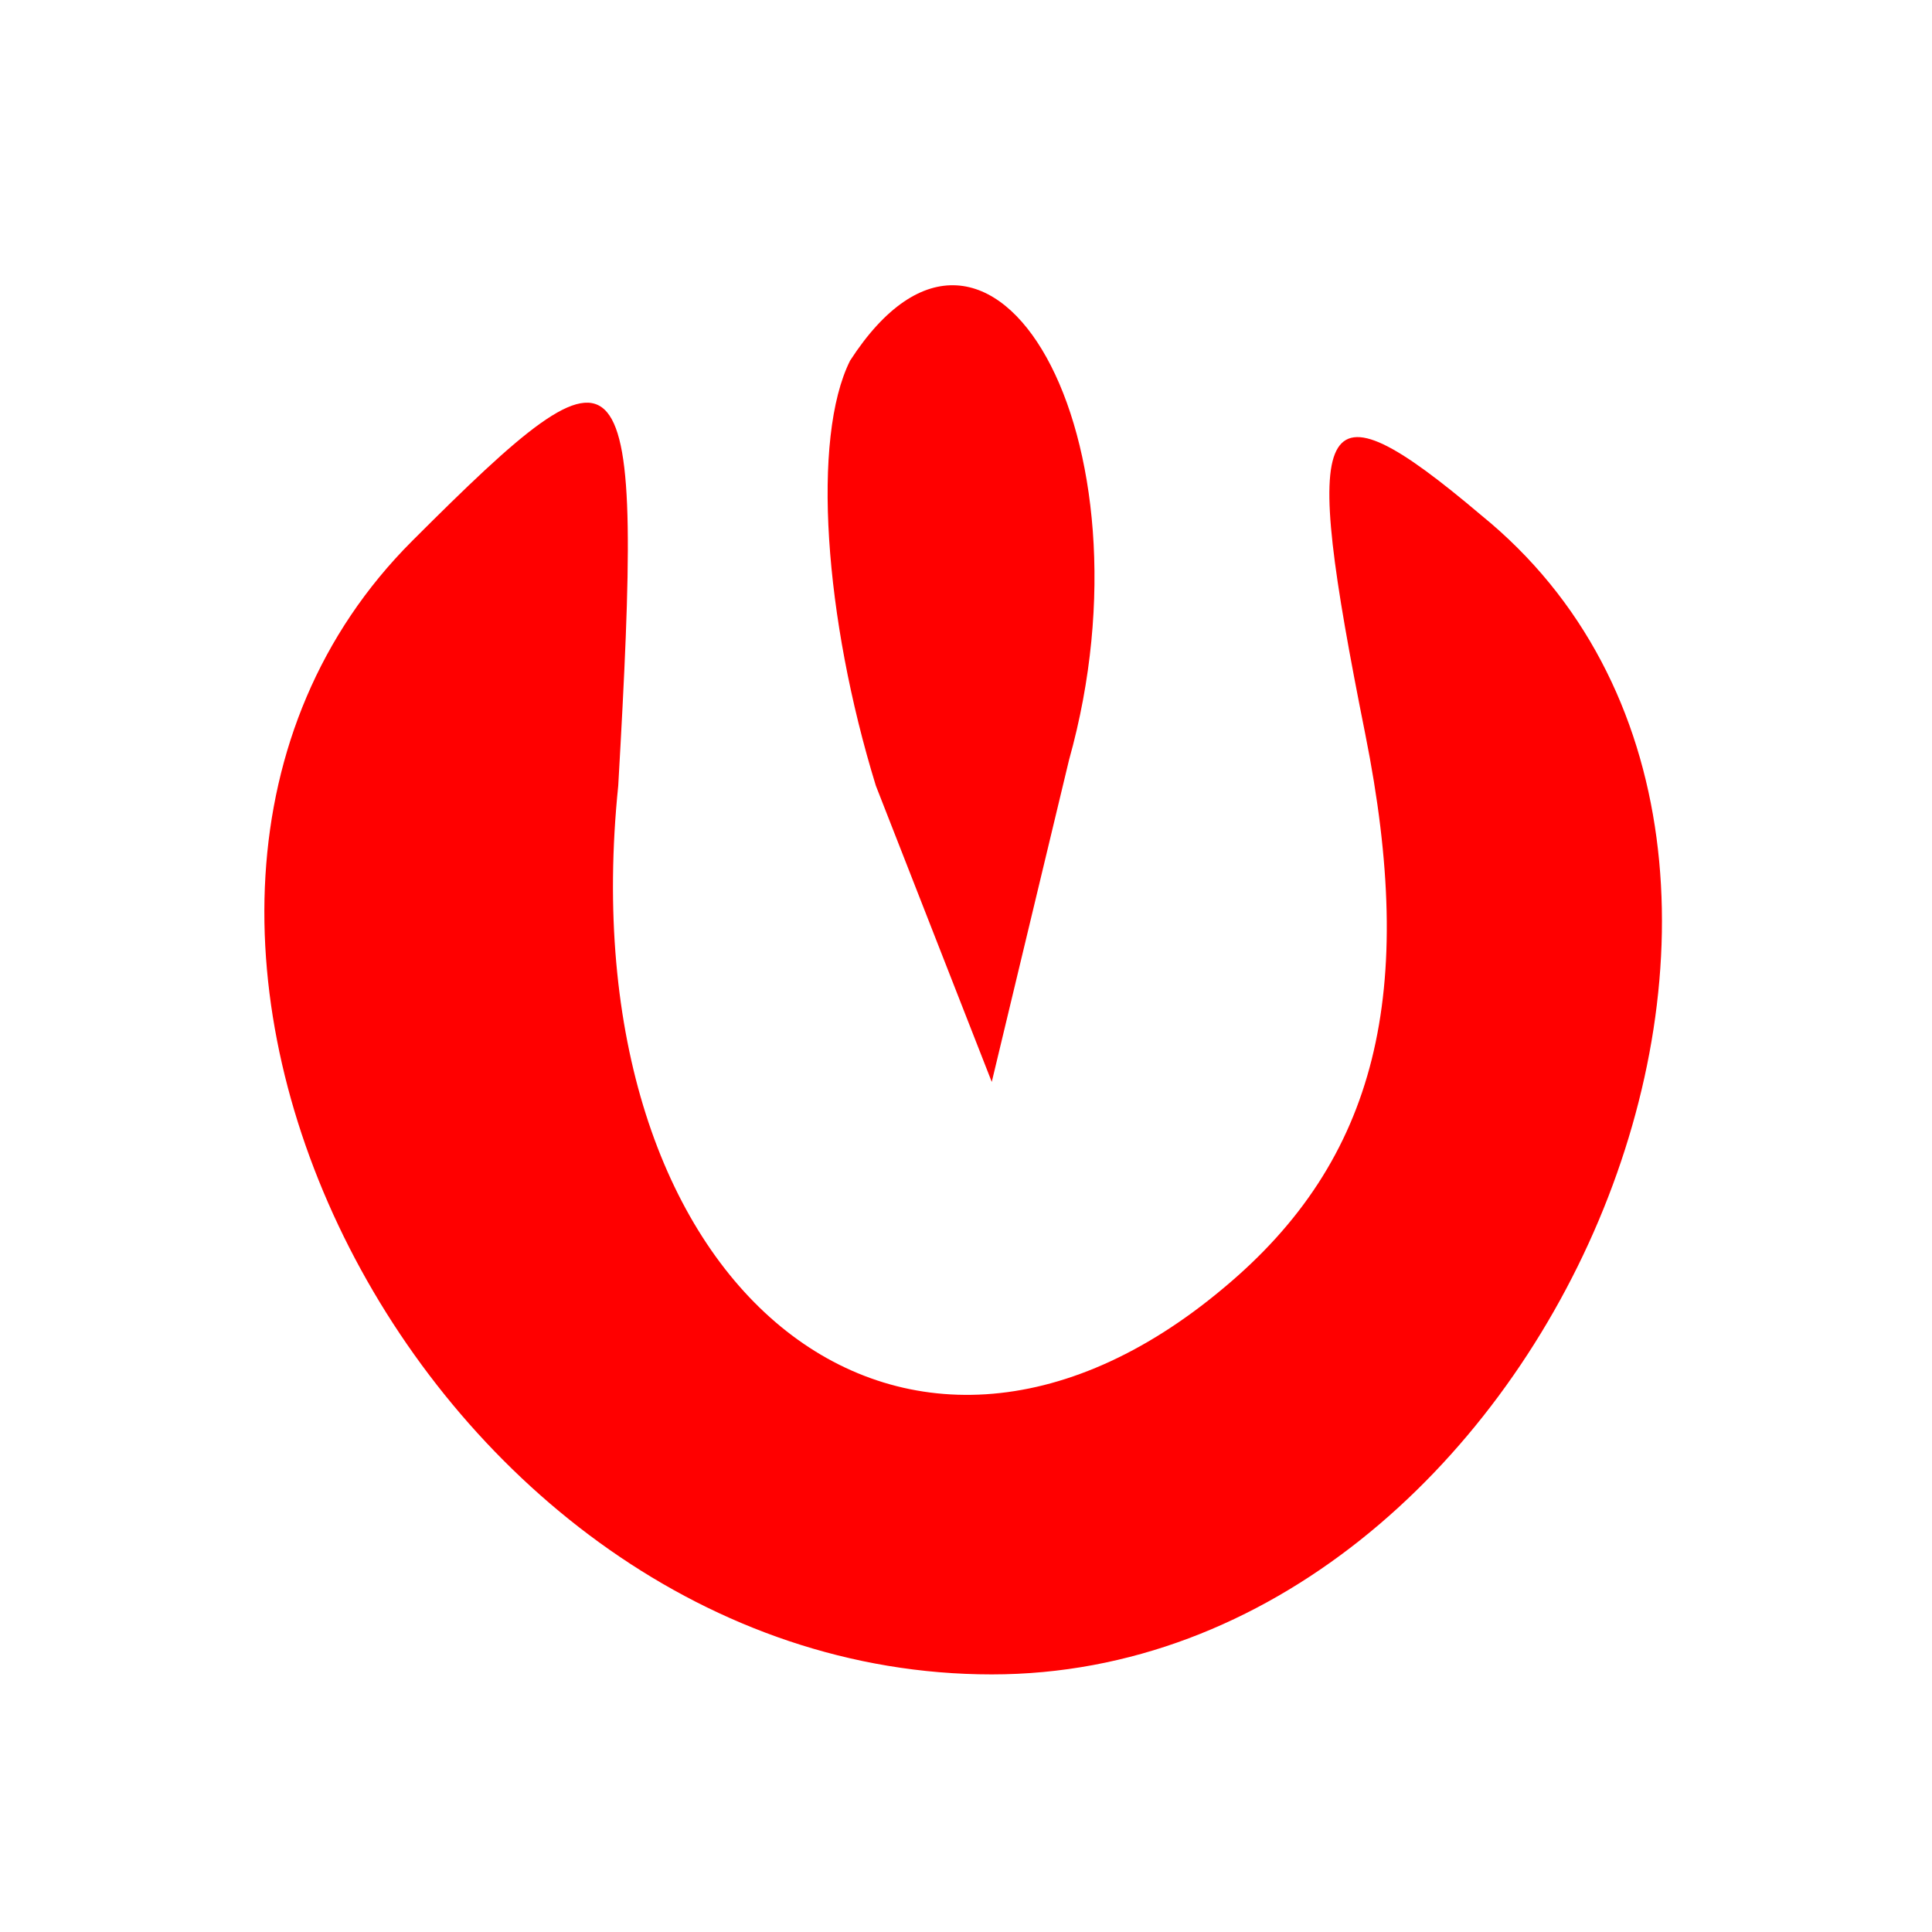 <?xml version="1.0" standalone="no"?>
<!DOCTYPE svg PUBLIC "-//W3C//DTD SVG 20010904//EN"
 "http://www.w3.org/TR/2001/REC-SVG-20010904/DTD/svg10.dtd">
<svg version="1.0" xmlns="http://www.w3.org/2000/svg"
 width="15pt" height="15pt" viewBox="0 0 15 15"
 preserveAspectRatio="xMidYMid meet">

<g transform="translate(0,15) scale(0.1,-0.1)"
fill="#ff0000" stroke="none">
<path d="M66 122 c-3 -6 -2 -20 2 -33 l9 -23 6 25 c7 25 -6 48 -17 31z"/>
<path d="M32 108 c-29 -29 1 -88 45 -88 43 0 70 64 38 90 -13 11 -14 8 -9 -17
4 -20 1 -33 -11 -43 -25 -21 -51 0 -47 39 2 35 1 36 -16 19z"/>
</g>
</svg>

